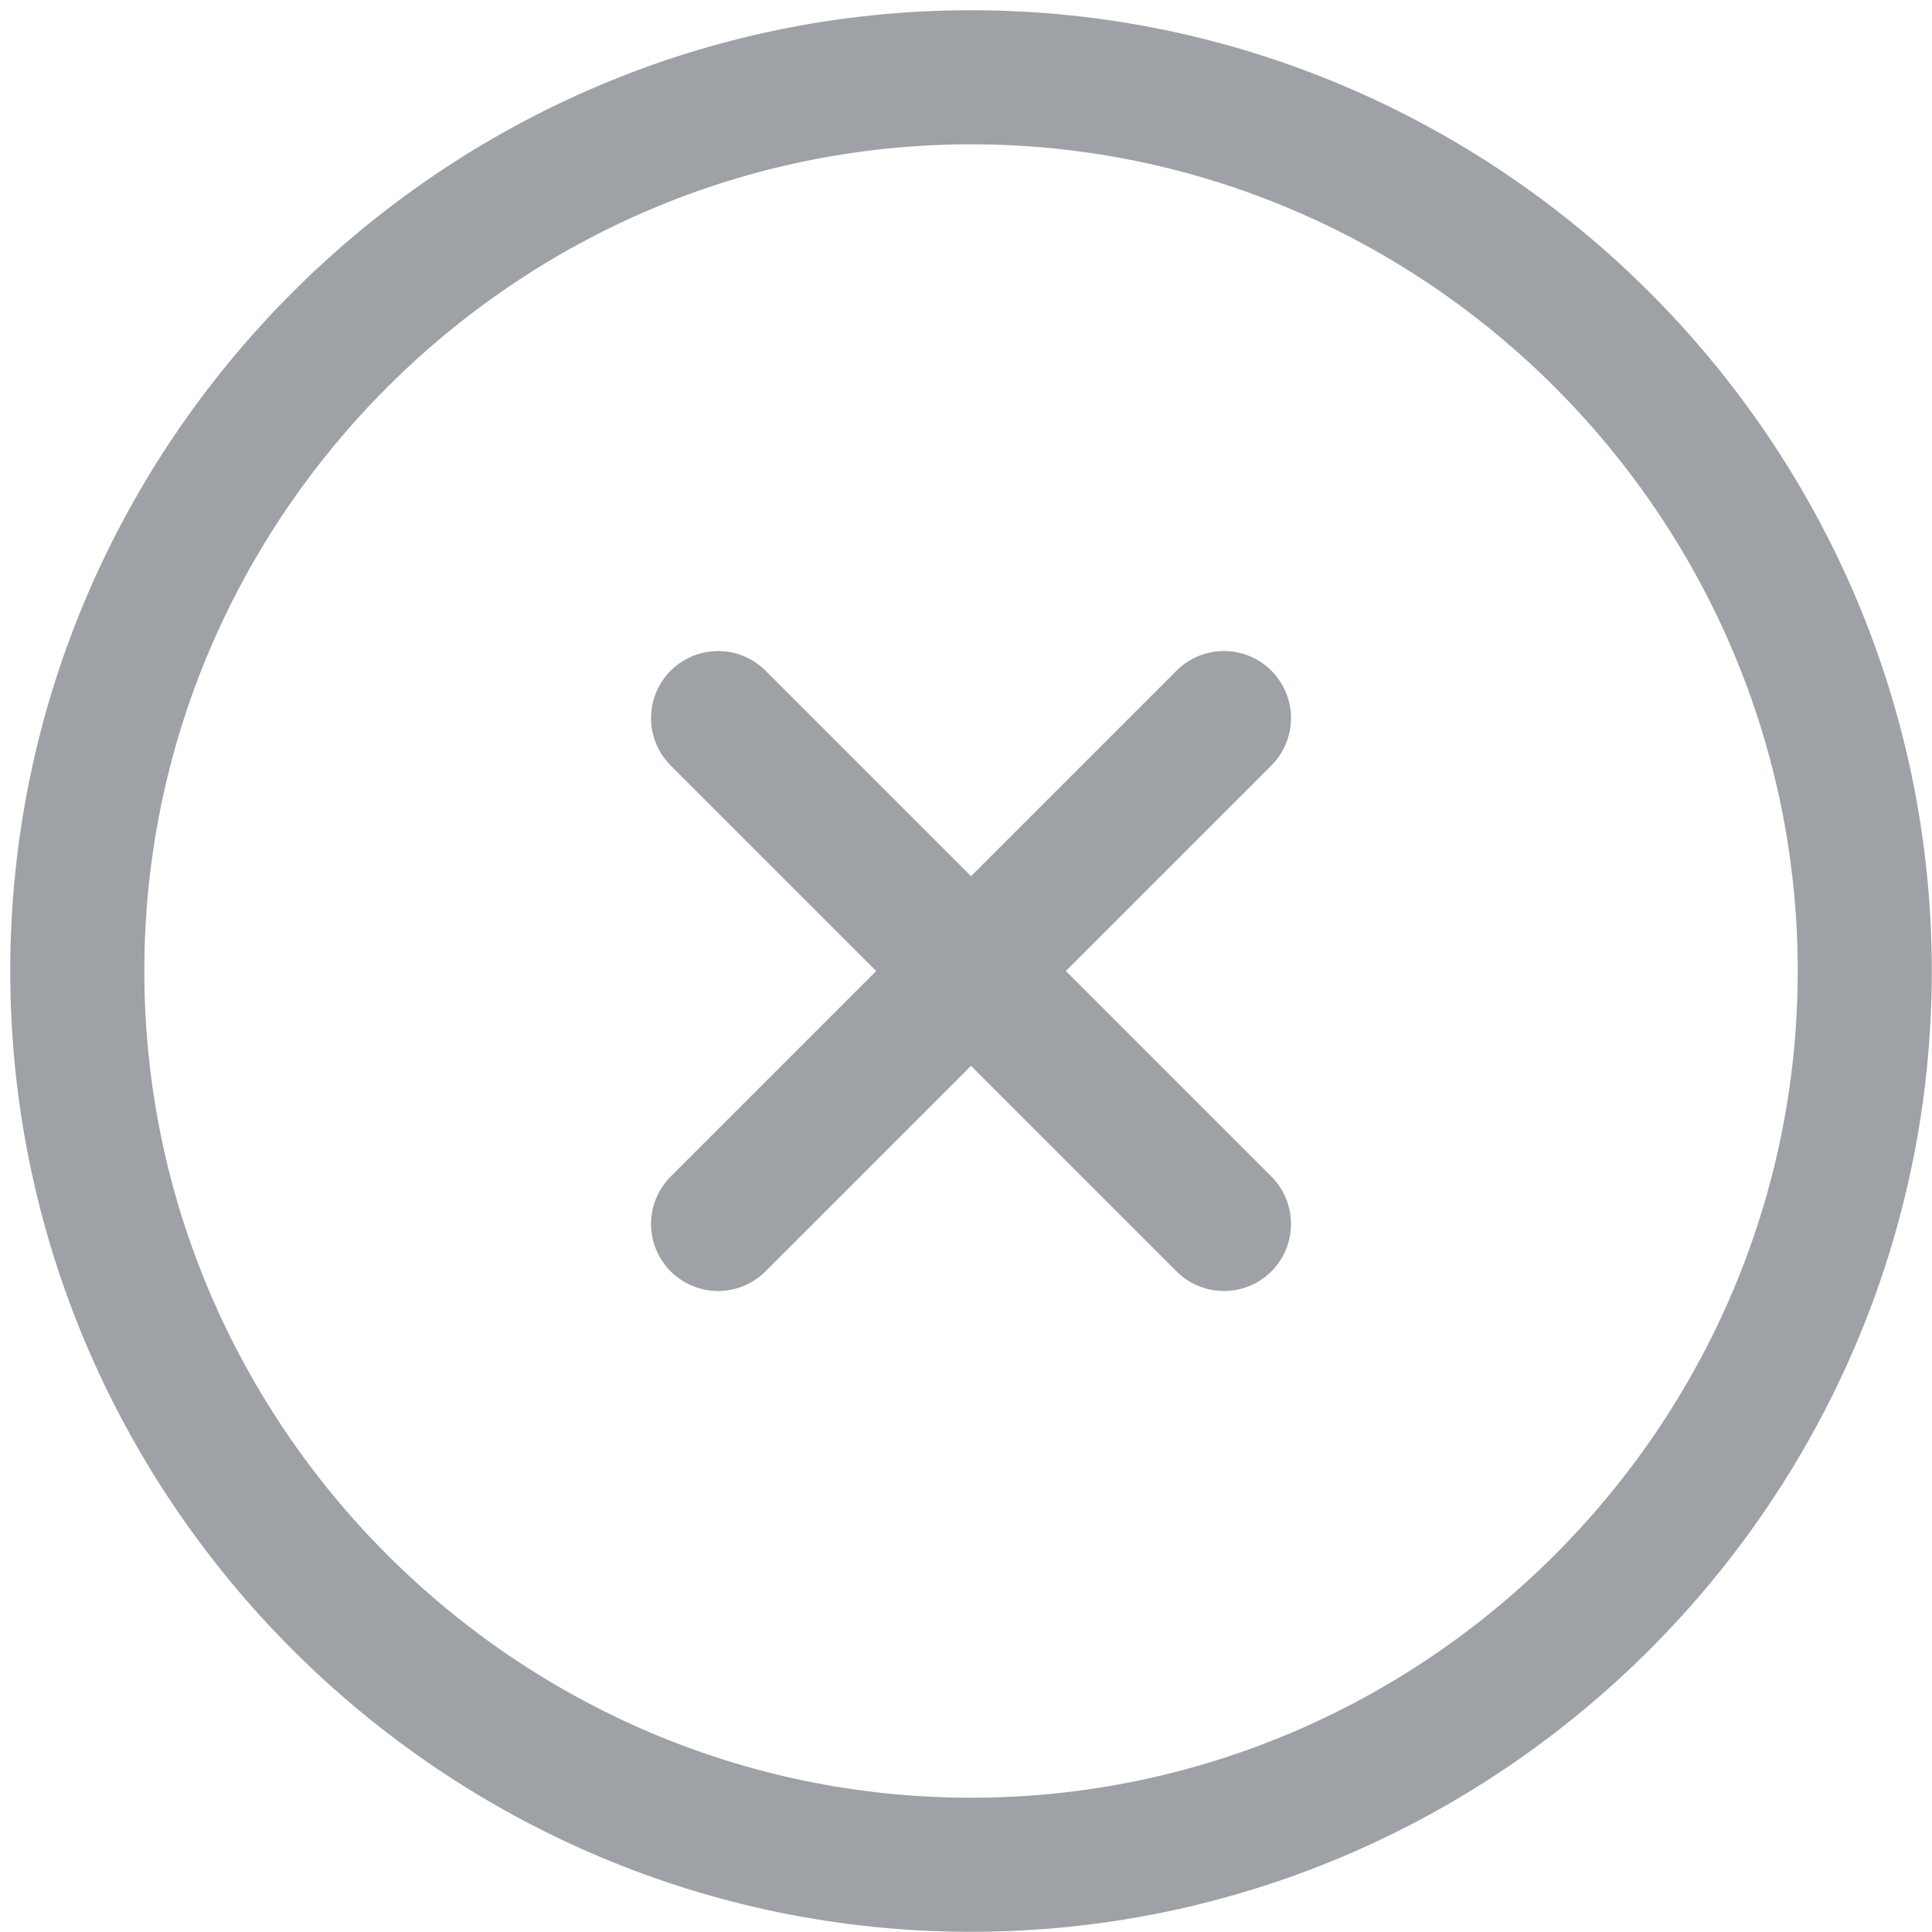 <svg width="50" height="50" viewBox="0 0 50 50" fill="none" xmlns="http://www.w3.org/2000/svg">
<path d="M25.13 48.26C37.852 48.26 48.26 37.852 48.26 25.13C48.26 12.409 37.852 2 25.13 2C12.409 2 2 12.409 2 25.13C2 37.852 12.409 48.26 25.13 48.26Z" stroke="#9EA1A5" stroke-width="3.47" stroke-linecap="round" stroke-linejoin="round"/>
<path d="M18.584 31.676L31.676 18.584" stroke="#9EA1A5" stroke-width="3.47" stroke-linecap="round" stroke-linejoin="round"/>
<path d="M31.676 31.676L18.584 18.584" stroke="#9EA1A5" stroke-width="3.47" stroke-linecap="round" stroke-linejoin="round"/>
</svg>

